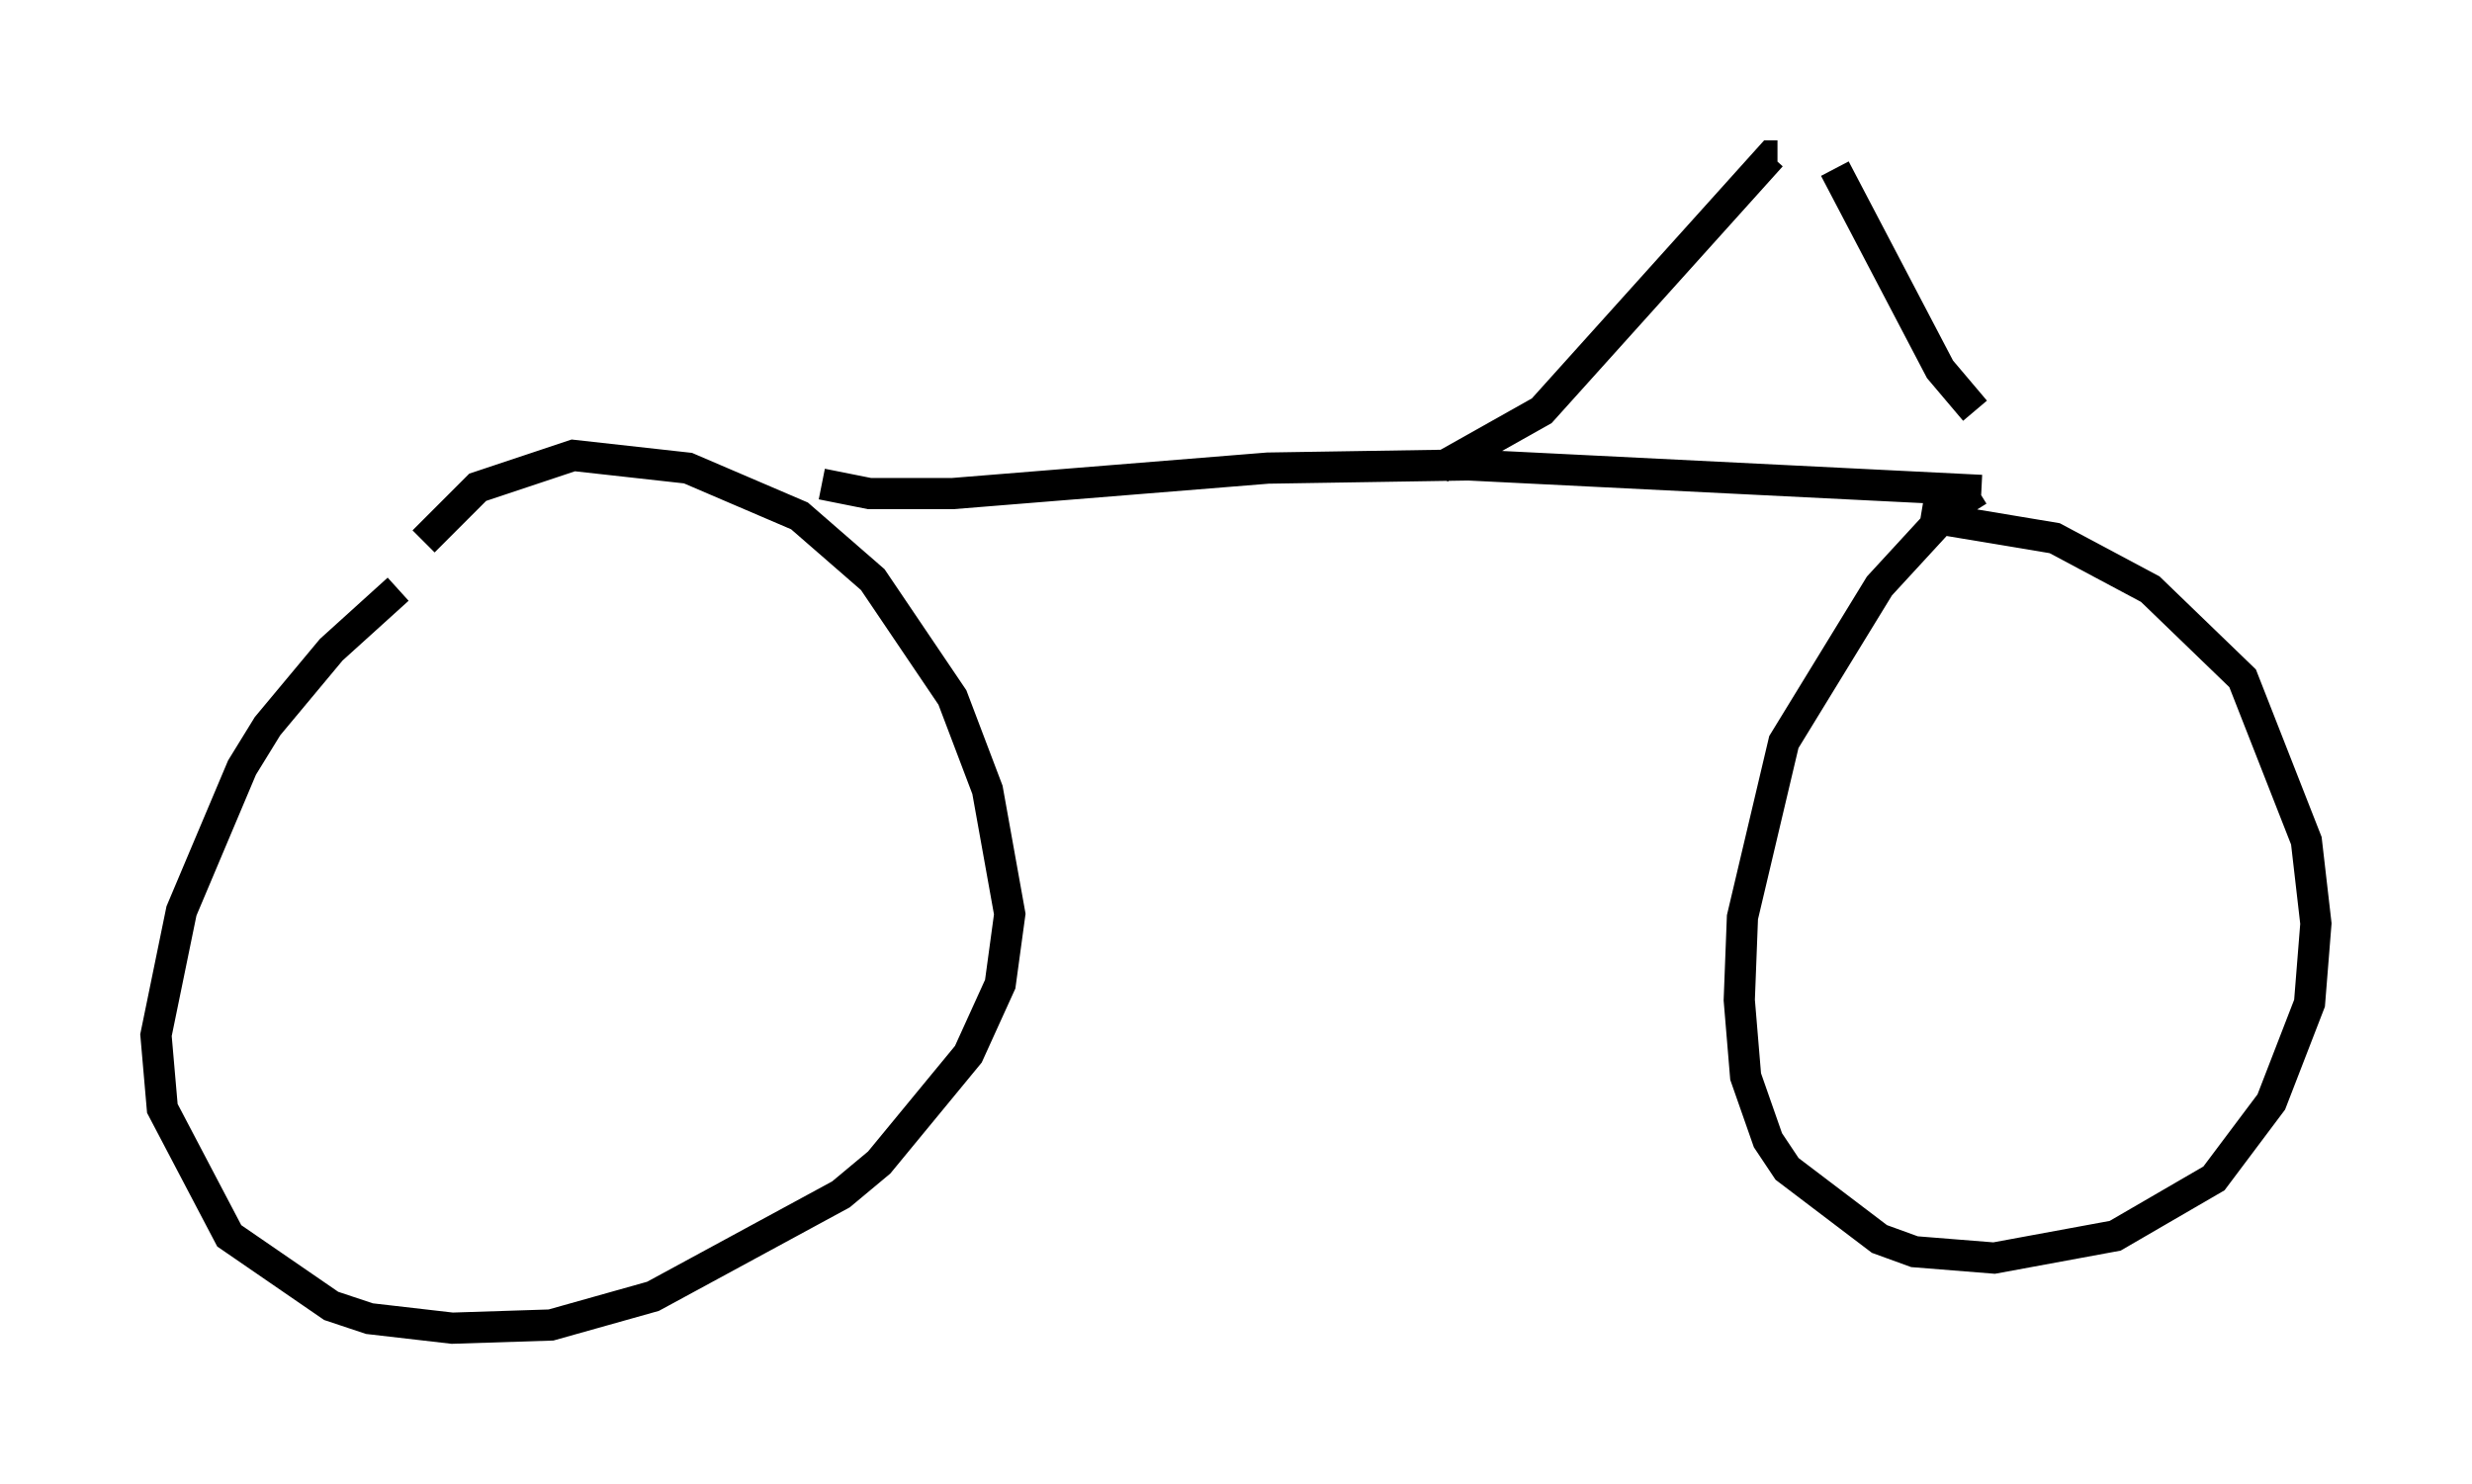 <?xml version="1.0" encoding="utf-8" ?>
<svg baseProfile="full" height="47.567" version="1.1" width="79.213" xmlns="http://www.w3.org/2000/svg" xmlns:ev="http://www.w3.org/2001/xml-events" xmlns:xlink="http://www.w3.org/1999/xlink"><defs /><rect fill="white" height="47.567" width="79.213" x="0" y="0" /><path d="M16.025, 17.556 m-3.267, 1.327 l-2.144, 1.94 -2.042, 2.45 l-0.817, 1.327 -1.94, 4.594 l-0.817, 3.981 0.204, 2.348 l2.144, 4.083 3.267, 2.246 l1.225, 0.408 2.654, 0.306 l3.165, -0.102 3.267, -0.919 l6.023, -3.267 1.225, -1.021 l2.858, -3.471 1.021, -2.246 l0.306, -2.246 -0.715, -3.981 l-1.123, -2.96 -2.552, -3.777 l-2.348, -2.042 -3.573, -1.531 l-3.675, -0.408 -3.063, 1.021 l-1.735, 1.735 m12.761, -1.838 l1.531, 0.306 2.654, 0.0 l10.106, -0.817 6.431, -0.102 l16.436, 0.817 m-0.102, 0.0 l-0.817, 0.51 -2.348, 2.552 l-3.063, 5.002 -1.327, 5.615 l-0.102, 2.654 0.204, 2.45 l0.715, 2.042 0.613, 0.919 l2.96, 2.246 1.123, 0.408 l2.552, 0.204 3.879, -0.715 l3.165, -1.838 1.838, -2.45 l1.225, -3.165 0.204, -2.552 l-0.306, -2.654 -2.042, -5.206 l-2.96, -2.858 -3.063, -1.633 l-4.288, -0.715 m-15.415, -1.531 l3.267, -1.838 7.35, -8.167 l0.204, 0.0 m1.838, 0.408 l3.369, 6.431 1.123, 1.327 " fill="none" stroke="black" stroke-width="1" /></svg>
